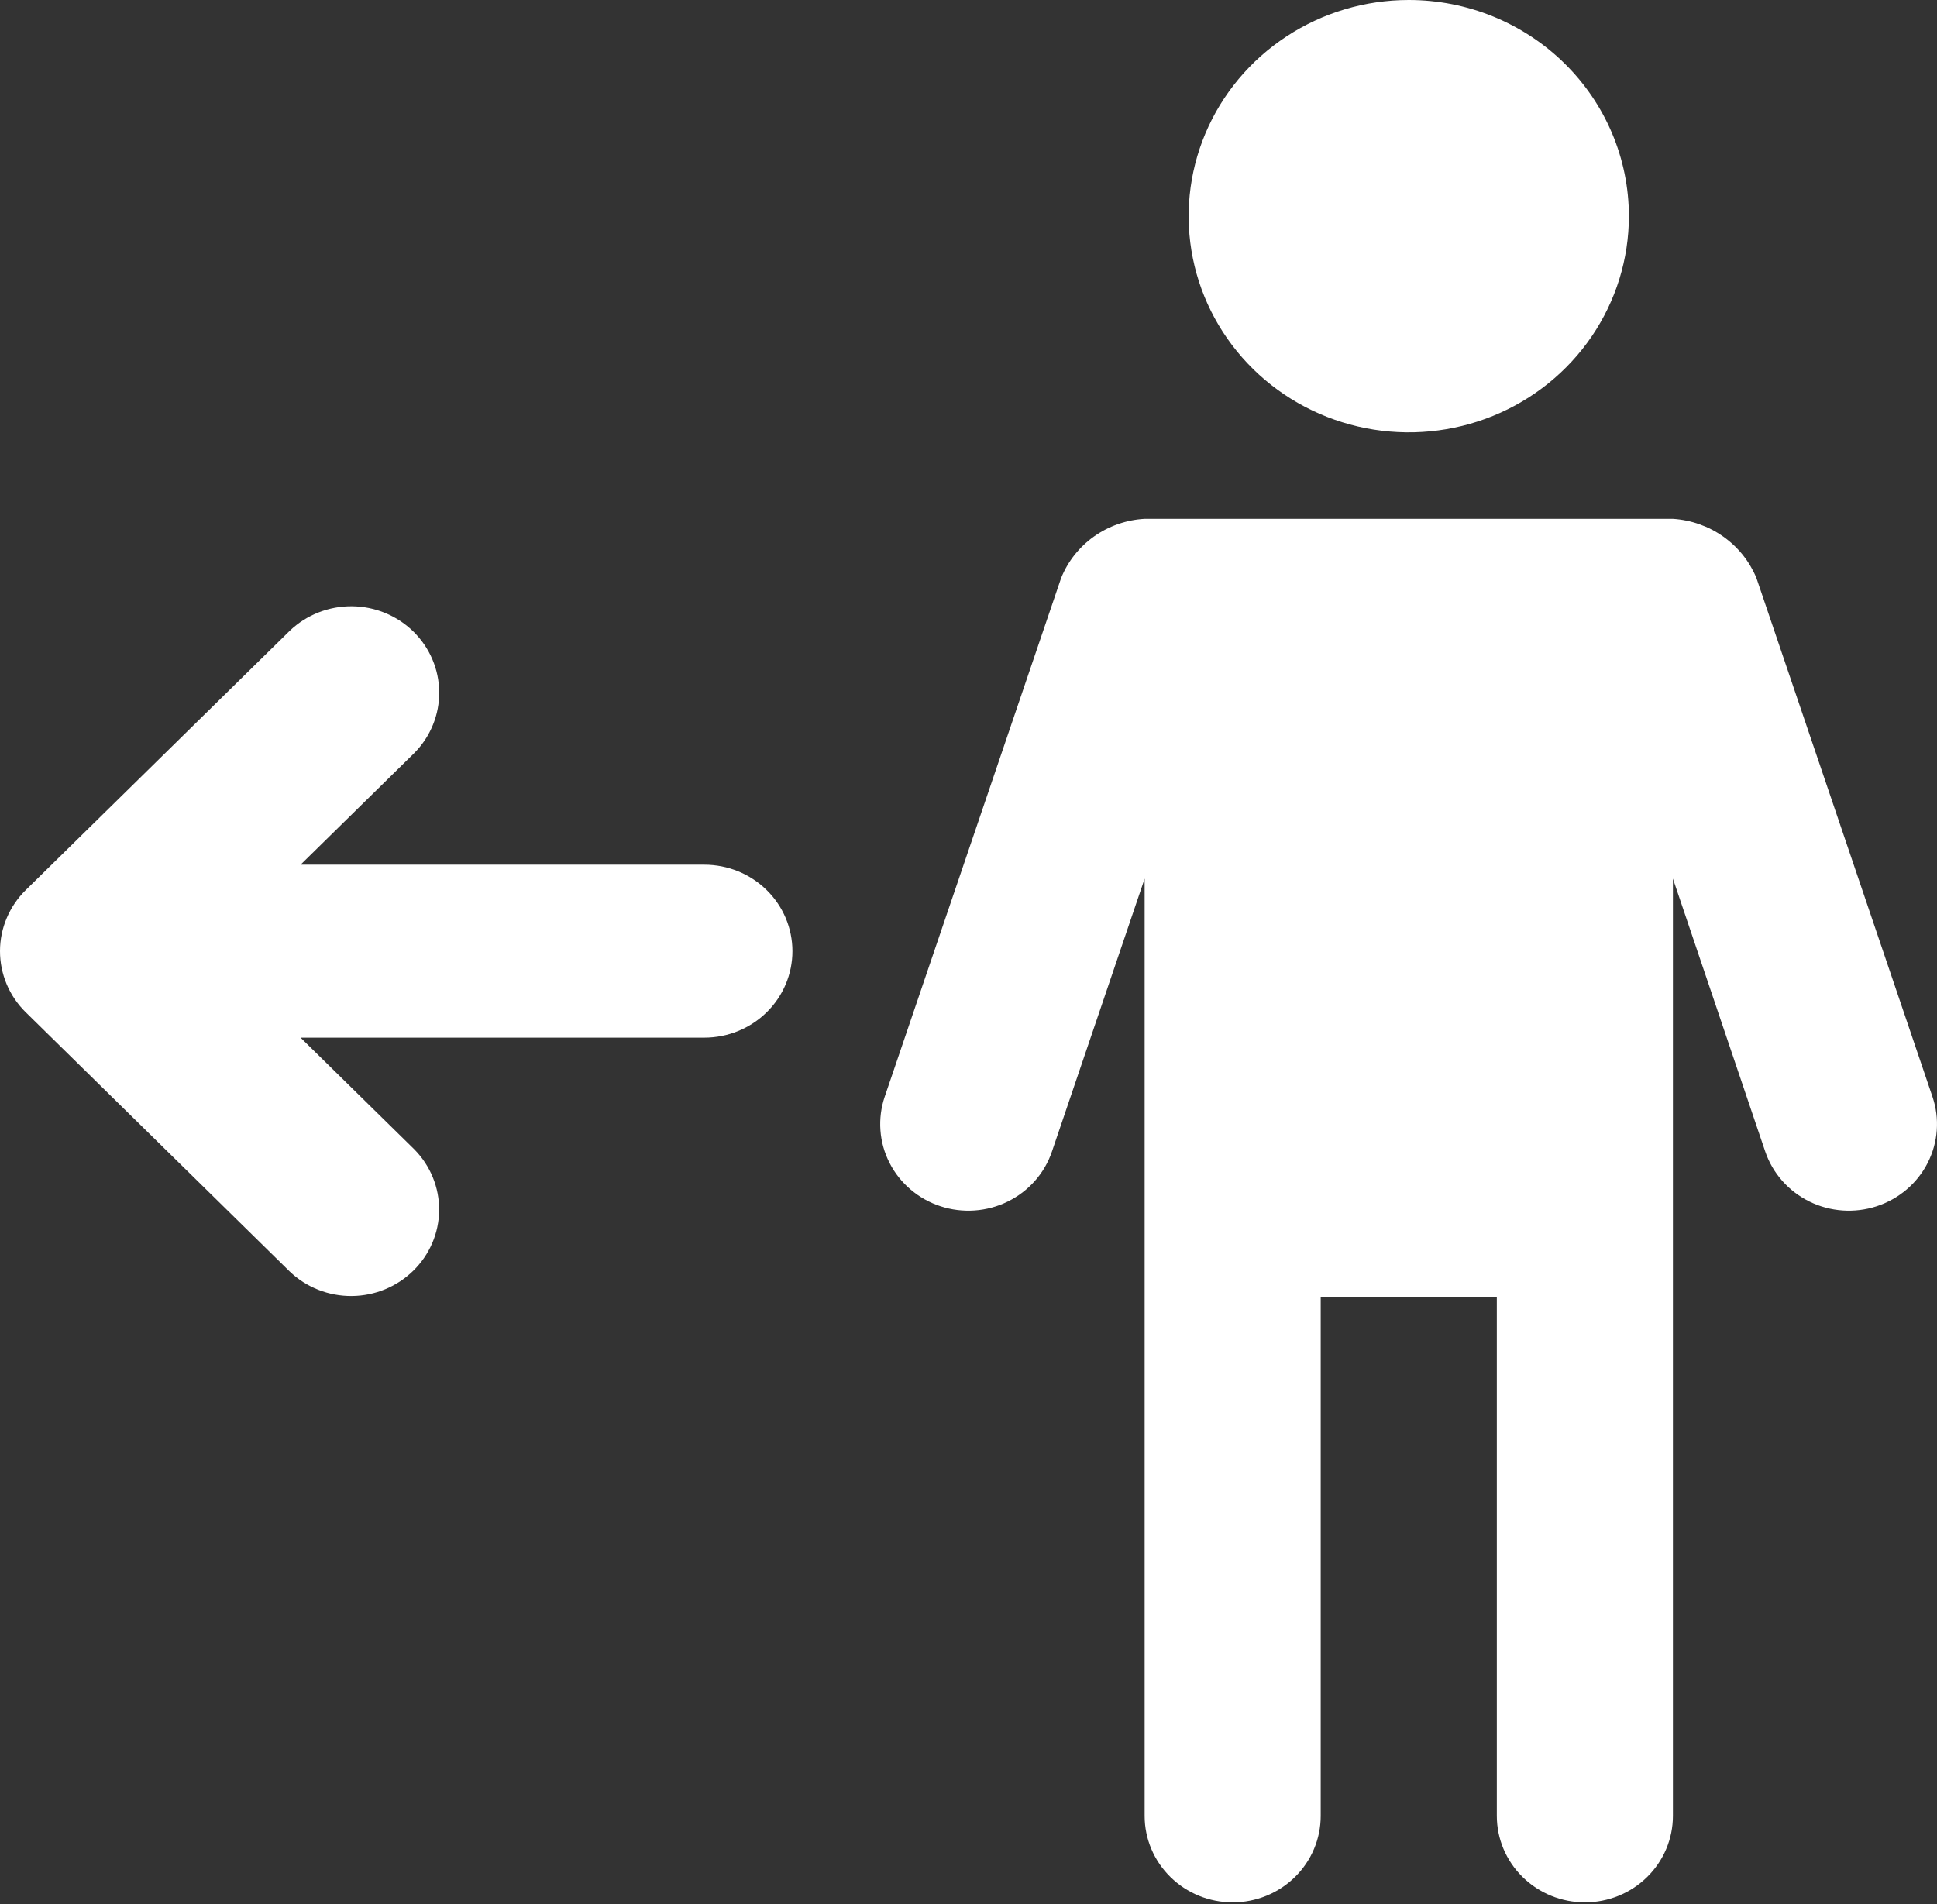 <svg width="60" height="59" viewBox="0 0 60 59" fill="none" xmlns="http://www.w3.org/2000/svg">
<rect x="0" y="0" width="60" height="59" fill="#333333" stroke="none"/>
<path d="M43.638 0C42.289 0 40.971 0.393 39.85 1.129C38.728 1.865 37.854 2.911 37.338 4.135C36.822 5.359 36.687 6.705 36.95 8.005C37.213 9.304 37.863 10.497 38.816 11.434C39.77 12.371 40.985 13.008 42.308 13.267C43.63 13.525 45.001 13.393 46.247 12.886C47.493 12.379 48.558 11.52 49.307 10.419C50.056 9.317 50.456 8.023 50.456 6.698C50.456 4.921 49.738 3.218 48.459 1.962C47.181 0.706 45.446 0 43.638 0ZM32.87 17.907C33.078 17.391 33.432 16.945 33.89 16.62C34.349 16.296 34.892 16.106 35.456 16.075H51.82C52.383 16.111 52.924 16.302 53.381 16.626C53.839 16.95 54.194 17.394 54.406 17.907L59.86 33.982C60.089 34.657 60.035 35.394 59.711 36.03C59.387 36.666 58.818 37.149 58.131 37.374C57.444 37.598 56.694 37.546 56.047 37.227C55.399 36.908 54.907 36.35 54.678 35.675L51.82 27.223V56.262C51.82 56.972 51.533 57.654 51.021 58.156C50.51 58.659 49.816 58.941 49.093 58.941C48.369 58.941 47.676 58.659 47.164 58.156C46.653 57.654 46.365 56.972 46.365 56.262V40.187H40.91V56.262C40.91 56.972 40.623 57.654 40.112 58.156C39.6 58.659 38.906 58.941 38.183 58.941C37.46 58.941 36.766 58.659 36.255 58.156C35.743 57.654 35.456 56.972 35.456 56.262V27.223L32.586 35.675C32.473 36.01 32.294 36.319 32.059 36.585C31.825 36.851 31.539 37.069 31.218 37.227C30.898 37.385 30.548 37.479 30.191 37.504C29.833 37.529 29.474 37.485 29.134 37.374C28.793 37.263 28.479 37.087 28.208 36.856C27.936 36.626 27.714 36.345 27.554 36.03C27.393 35.715 27.297 35.372 27.272 35.02C27.246 34.669 27.291 34.316 27.404 33.982L32.87 17.907ZM0.801 27.574L8.983 19.536C9.498 19.048 10.187 18.778 10.902 18.784C11.617 18.79 12.301 19.072 12.807 19.569C13.312 20.066 13.599 20.738 13.605 21.44C13.612 22.142 13.337 22.819 12.84 23.325L9.311 26.791H21.819C22.542 26.791 23.236 27.073 23.747 27.576C24.259 28.078 24.546 28.76 24.546 29.47C24.546 30.181 24.259 30.862 23.747 31.365C23.236 31.867 22.542 32.15 21.819 32.15H9.311L12.837 35.614C13.334 36.119 13.609 36.796 13.603 37.498C13.597 38.201 13.31 38.873 12.804 39.369C12.298 39.866 11.614 40.148 10.899 40.154C10.184 40.16 9.495 39.89 8.981 39.402L0.799 31.365C0.545 31.116 0.344 30.82 0.207 30.495C0.07 30.169 -0 29.821 3.8147e-06 29.468C0 29.116 0.071 28.768 0.209 28.443C0.346 28.118 0.548 27.822 0.801 27.574Z" fill="white"/>
</svg>
